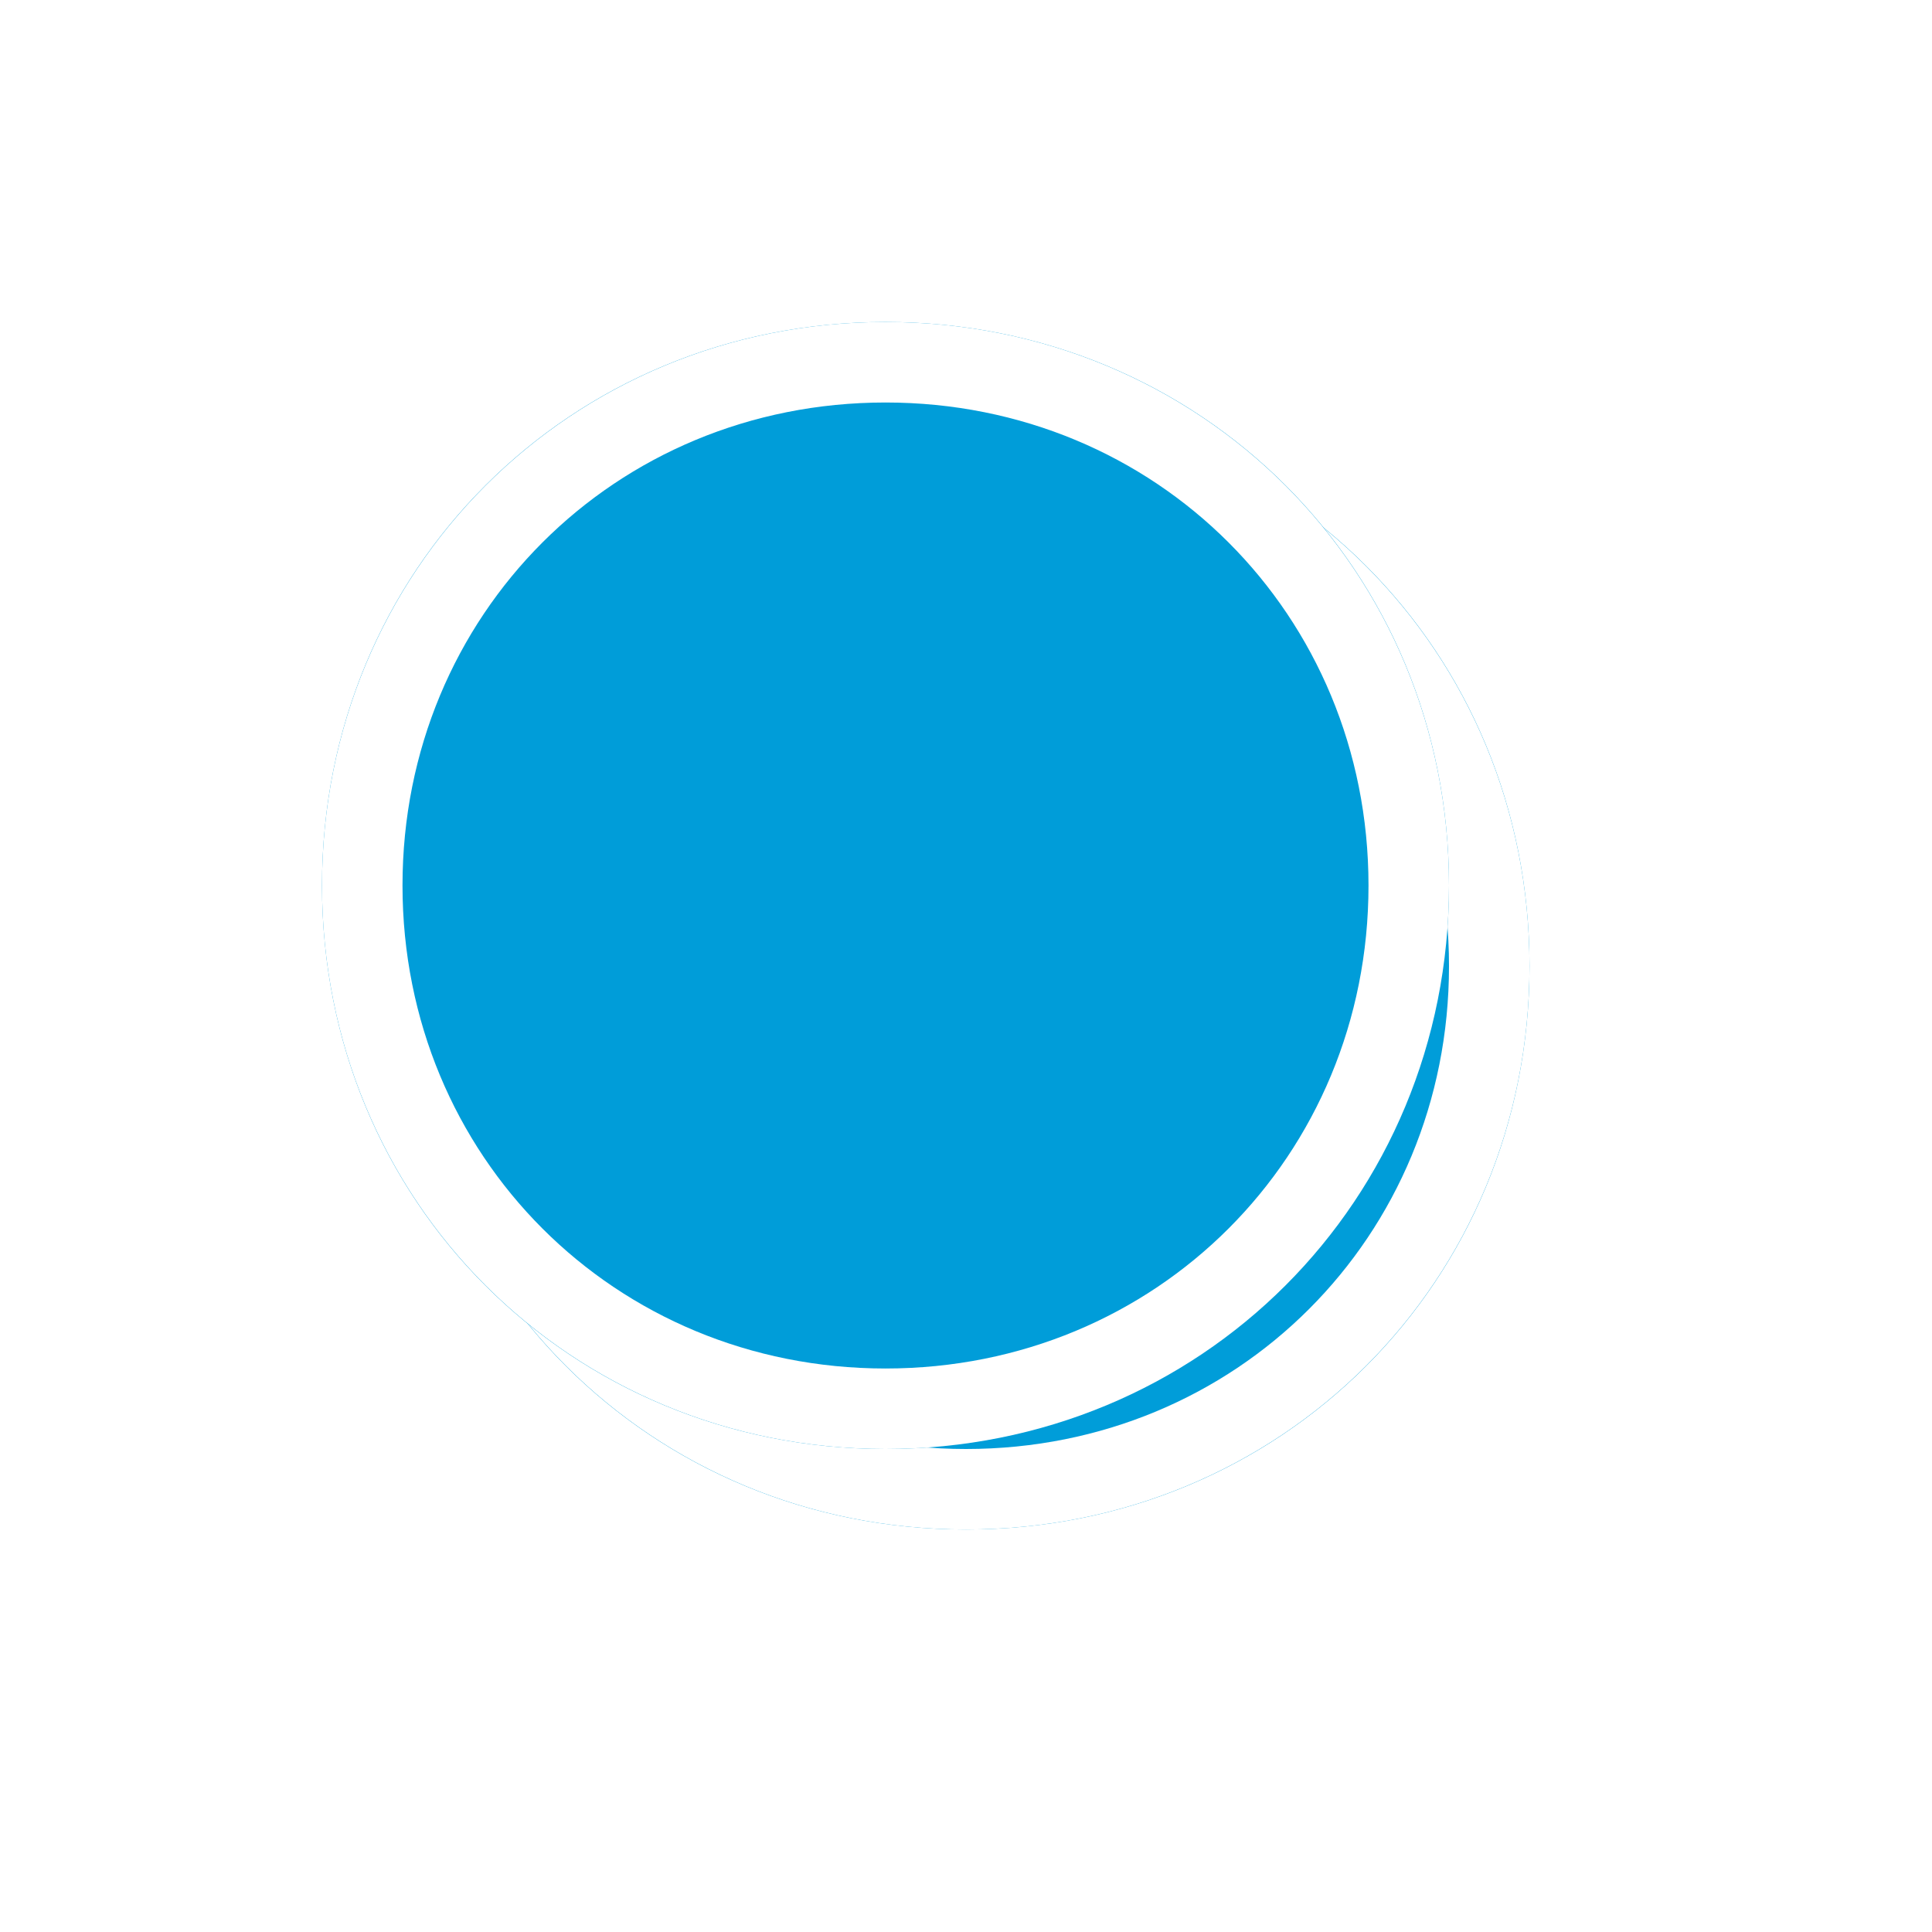 ﻿<?xml version="1.0" encoding="utf-8"?>
<svg version="1.1" xmlns:xlink="http://www.w3.org/1999/xlink" width="24px" height="24px" xmlns="http://www.w3.org/2000/svg">
  <defs>
    <filter x="43px" y="321px" width="24px" height="24px" filterUnits="userSpaceOnUse" id="filter166">
      <feOffset dx="1" dy="1" in="SourceAlpha" result="shadowOffsetInner" />
      <feGaussianBlur stdDeviation="2.5" in="shadowOffsetInner" result="shadowGaussian" />
      <feComposite in2="shadowGaussian" operator="atop" in="SourceAlpha" result="shadowComposite" />
      <feColorMatrix type="matrix" values="0 0 0 0 0  0 0 0 0 0  0 0 0 0 0  0 0 0 0.698 0  " in="shadowComposite" />
    </filter>
    <g id="widget167">
      <path d="M 54 325  C 57.92 325  61 328.08  61 332  C 61 335.92  57.92 339  54 339  C 50.08 339  47 335.92  47 332  C 47 328.08  50.08 325  54 325  Z " fill-rule="nonzero" fill="#009dd9" stroke="none" />
      <path d="M 54 325.5  C 57.64 325.5  60.5 328.36  60.5 332  C 60.5 335.64  57.64 338.5  54 338.5  C 50.36 338.5  47.5 335.64  47.5 332  C 47.5 328.36  50.36 325.5  54 325.5  Z " stroke-width="1" stroke="#ffffff" fill="none" />
    </g>
  </defs>
  <g transform="matrix(1 0 0 1 -43 -321 )">
    <use xlink:href="#widget167" filter="url(#filter166)" />
    <use xlink:href="#widget167" />
  </g>
</svg>